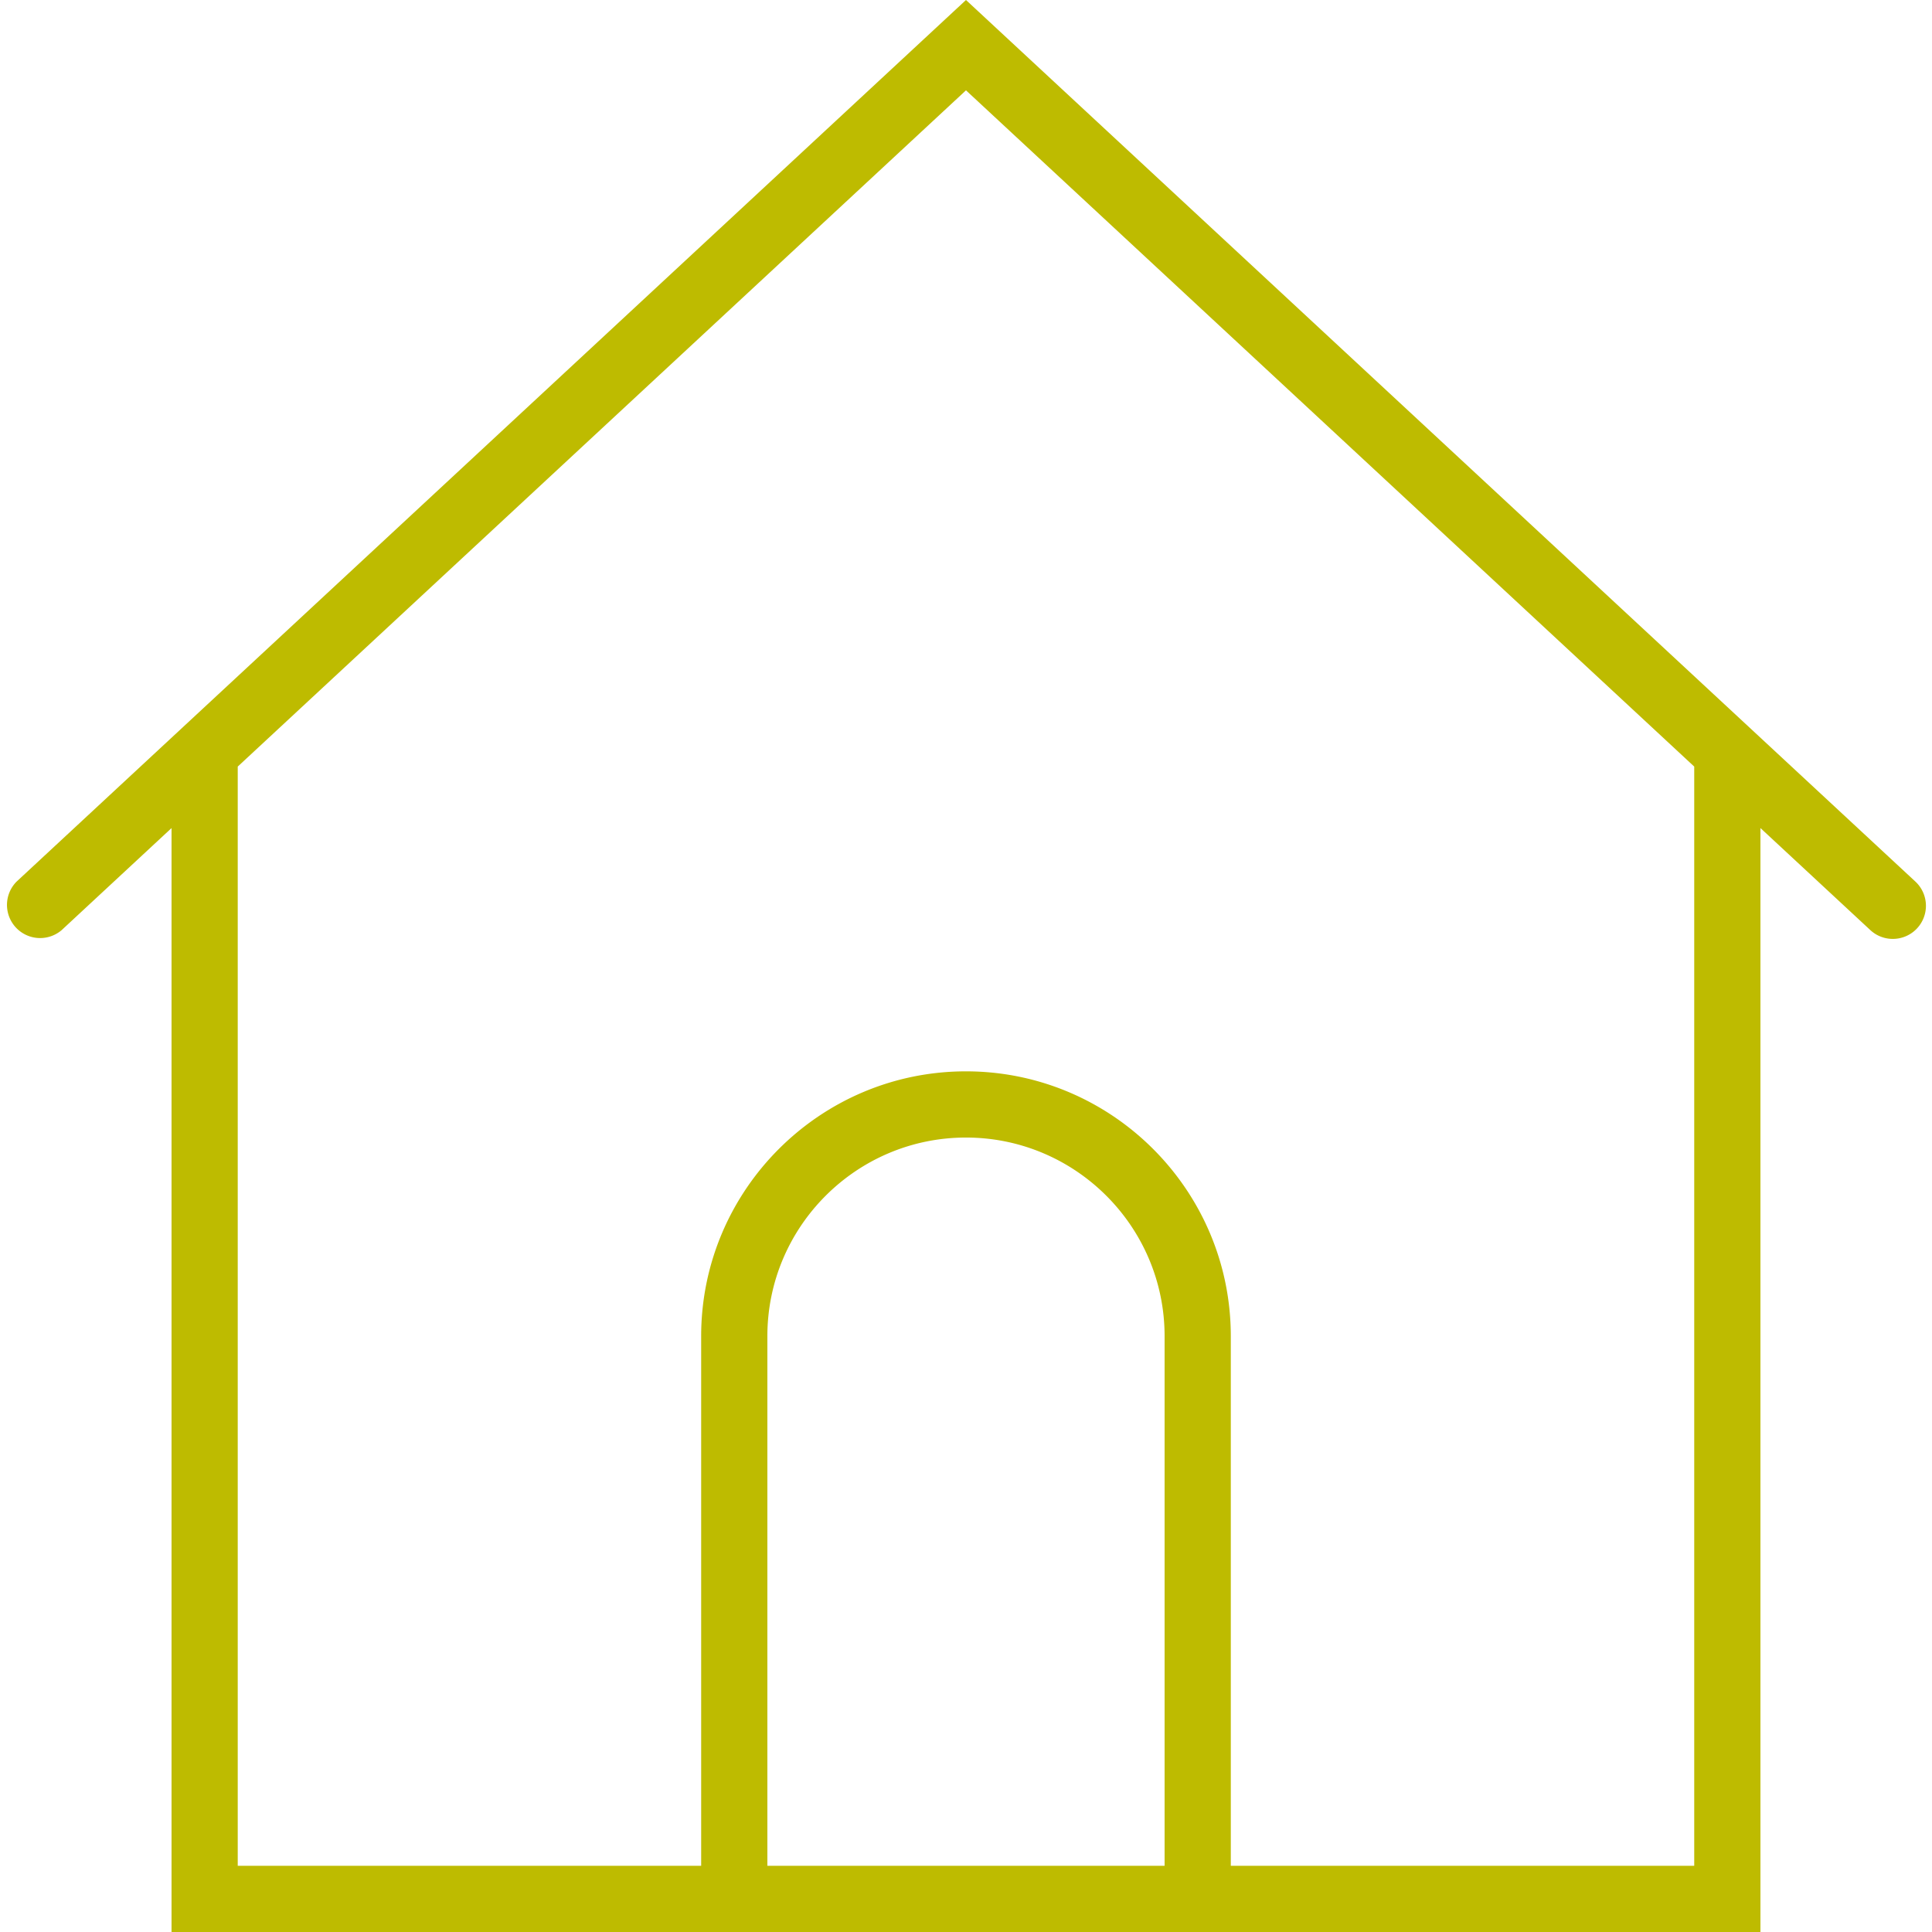 <svg xmlns="http://www.w3.org/2000/svg" viewBox="0 0 58.365 58.365" width="512" height="512">
  <path fill="#bebb00" d="M57.863 26.632L29.182 0 .502 26.632a1.001 1.001 0 0 0 1.361 1.466l3.319-3.082v33.349h48v-33.35l3.319 3.082a.995.995 0 0 0 .681.267 1 1 0 0 0 .681-1.732zM23.182 56.365v-16c0-3.309 2.691-6 6-6s6 2.691 6 6v16h-12zm28 0h-14v-16c0-4.411-3.589-8-8-8s-8 3.589-8 8v16h-14V23.158l22-20.429 22 20.429v33.207z">
</path>
</svg>
